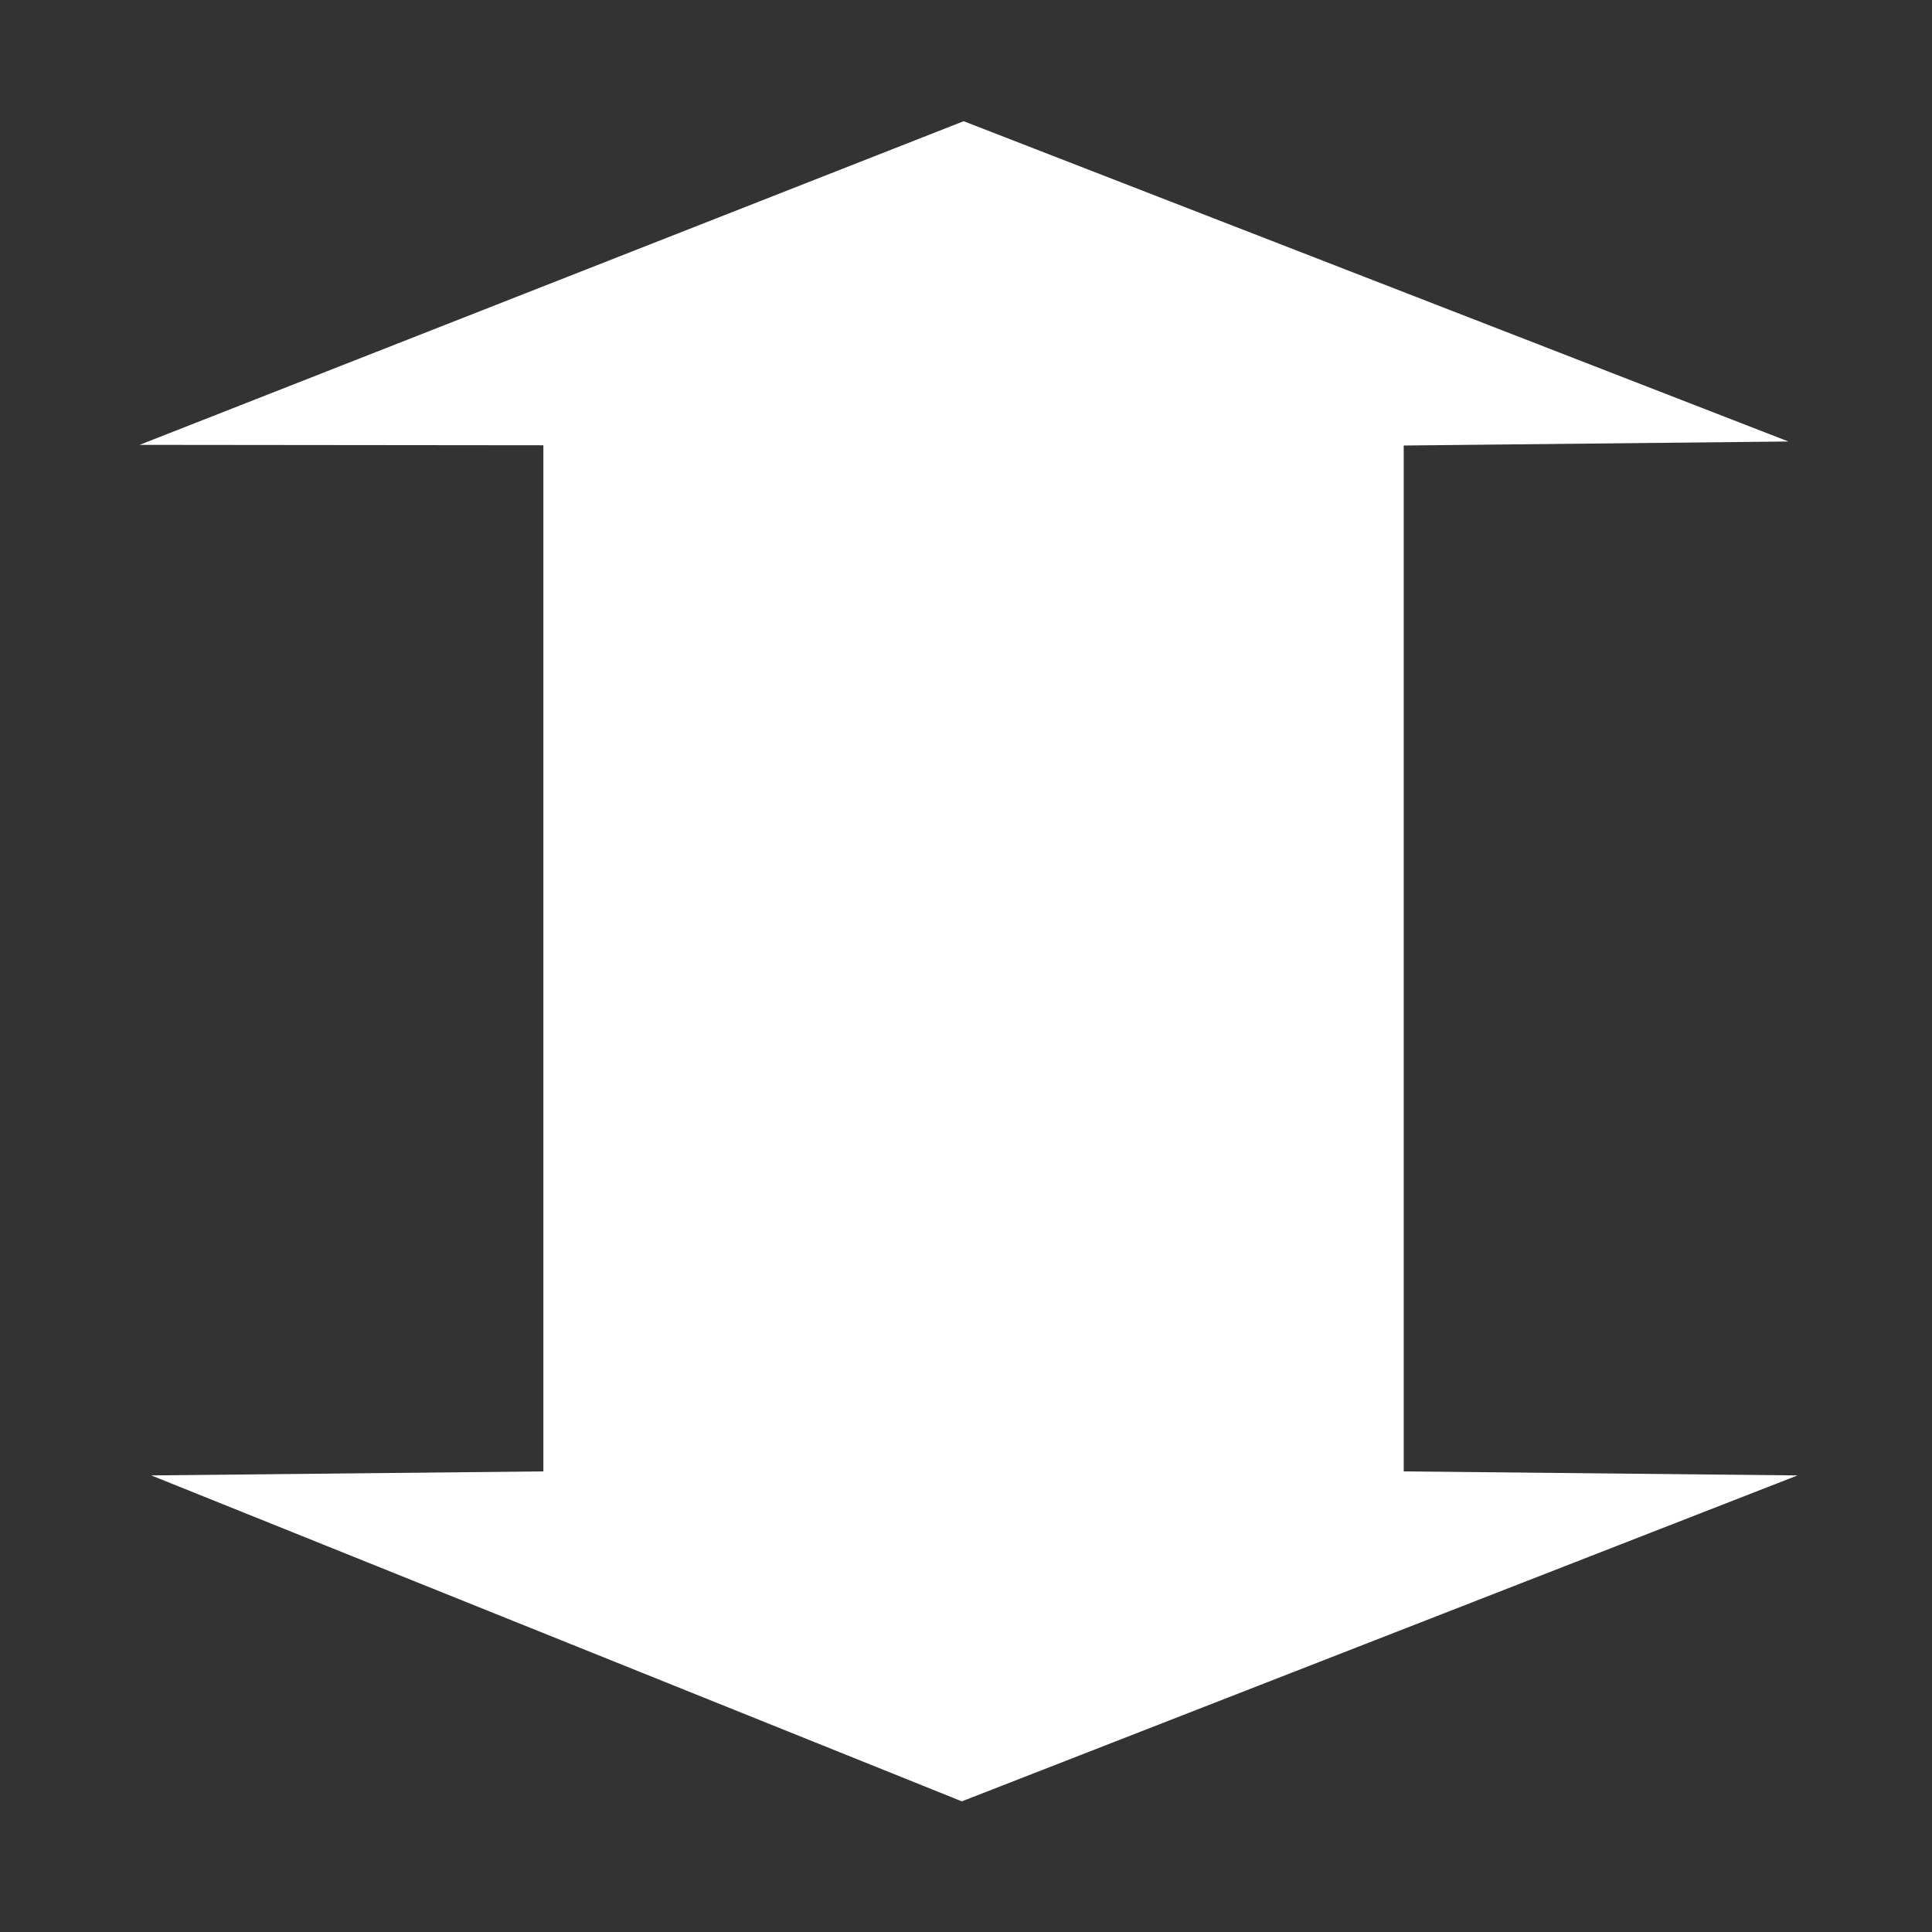 <?xml version="1.0" encoding="UTF-8" standalone="no"?>
<!-- Created with Inkscape (http://www.inkscape.org/) -->

<svg
   xmlns:dc="http://purl.org/dc/elements/1.1/"
   xmlns:cc="http://creativecommons.org/ns#"
   xmlns:rdf="http://www.w3.org/1999/02/22-rdf-syntax-ns#"
   xmlns:svg="http://www.w3.org/2000/svg"
   xmlns="http://www.w3.org/2000/svg"
   version="1.1"
   width="256"
   height="256"
   id="svg3531">
  <rect width="100%" height="100%" fill="#333333" stroke="none"/>
  <defs
     id="defs3535" />
  <path
     d="M 238.186,195.5 186,194.967 186,59.034 236.973,58.5 127.691,16.061 18.5,58.946 72,59 72,194.967 20.043,195.5 127.45,238.688 z"
     id="path3541"
     style="fill:#ffffff" />
</svg>
